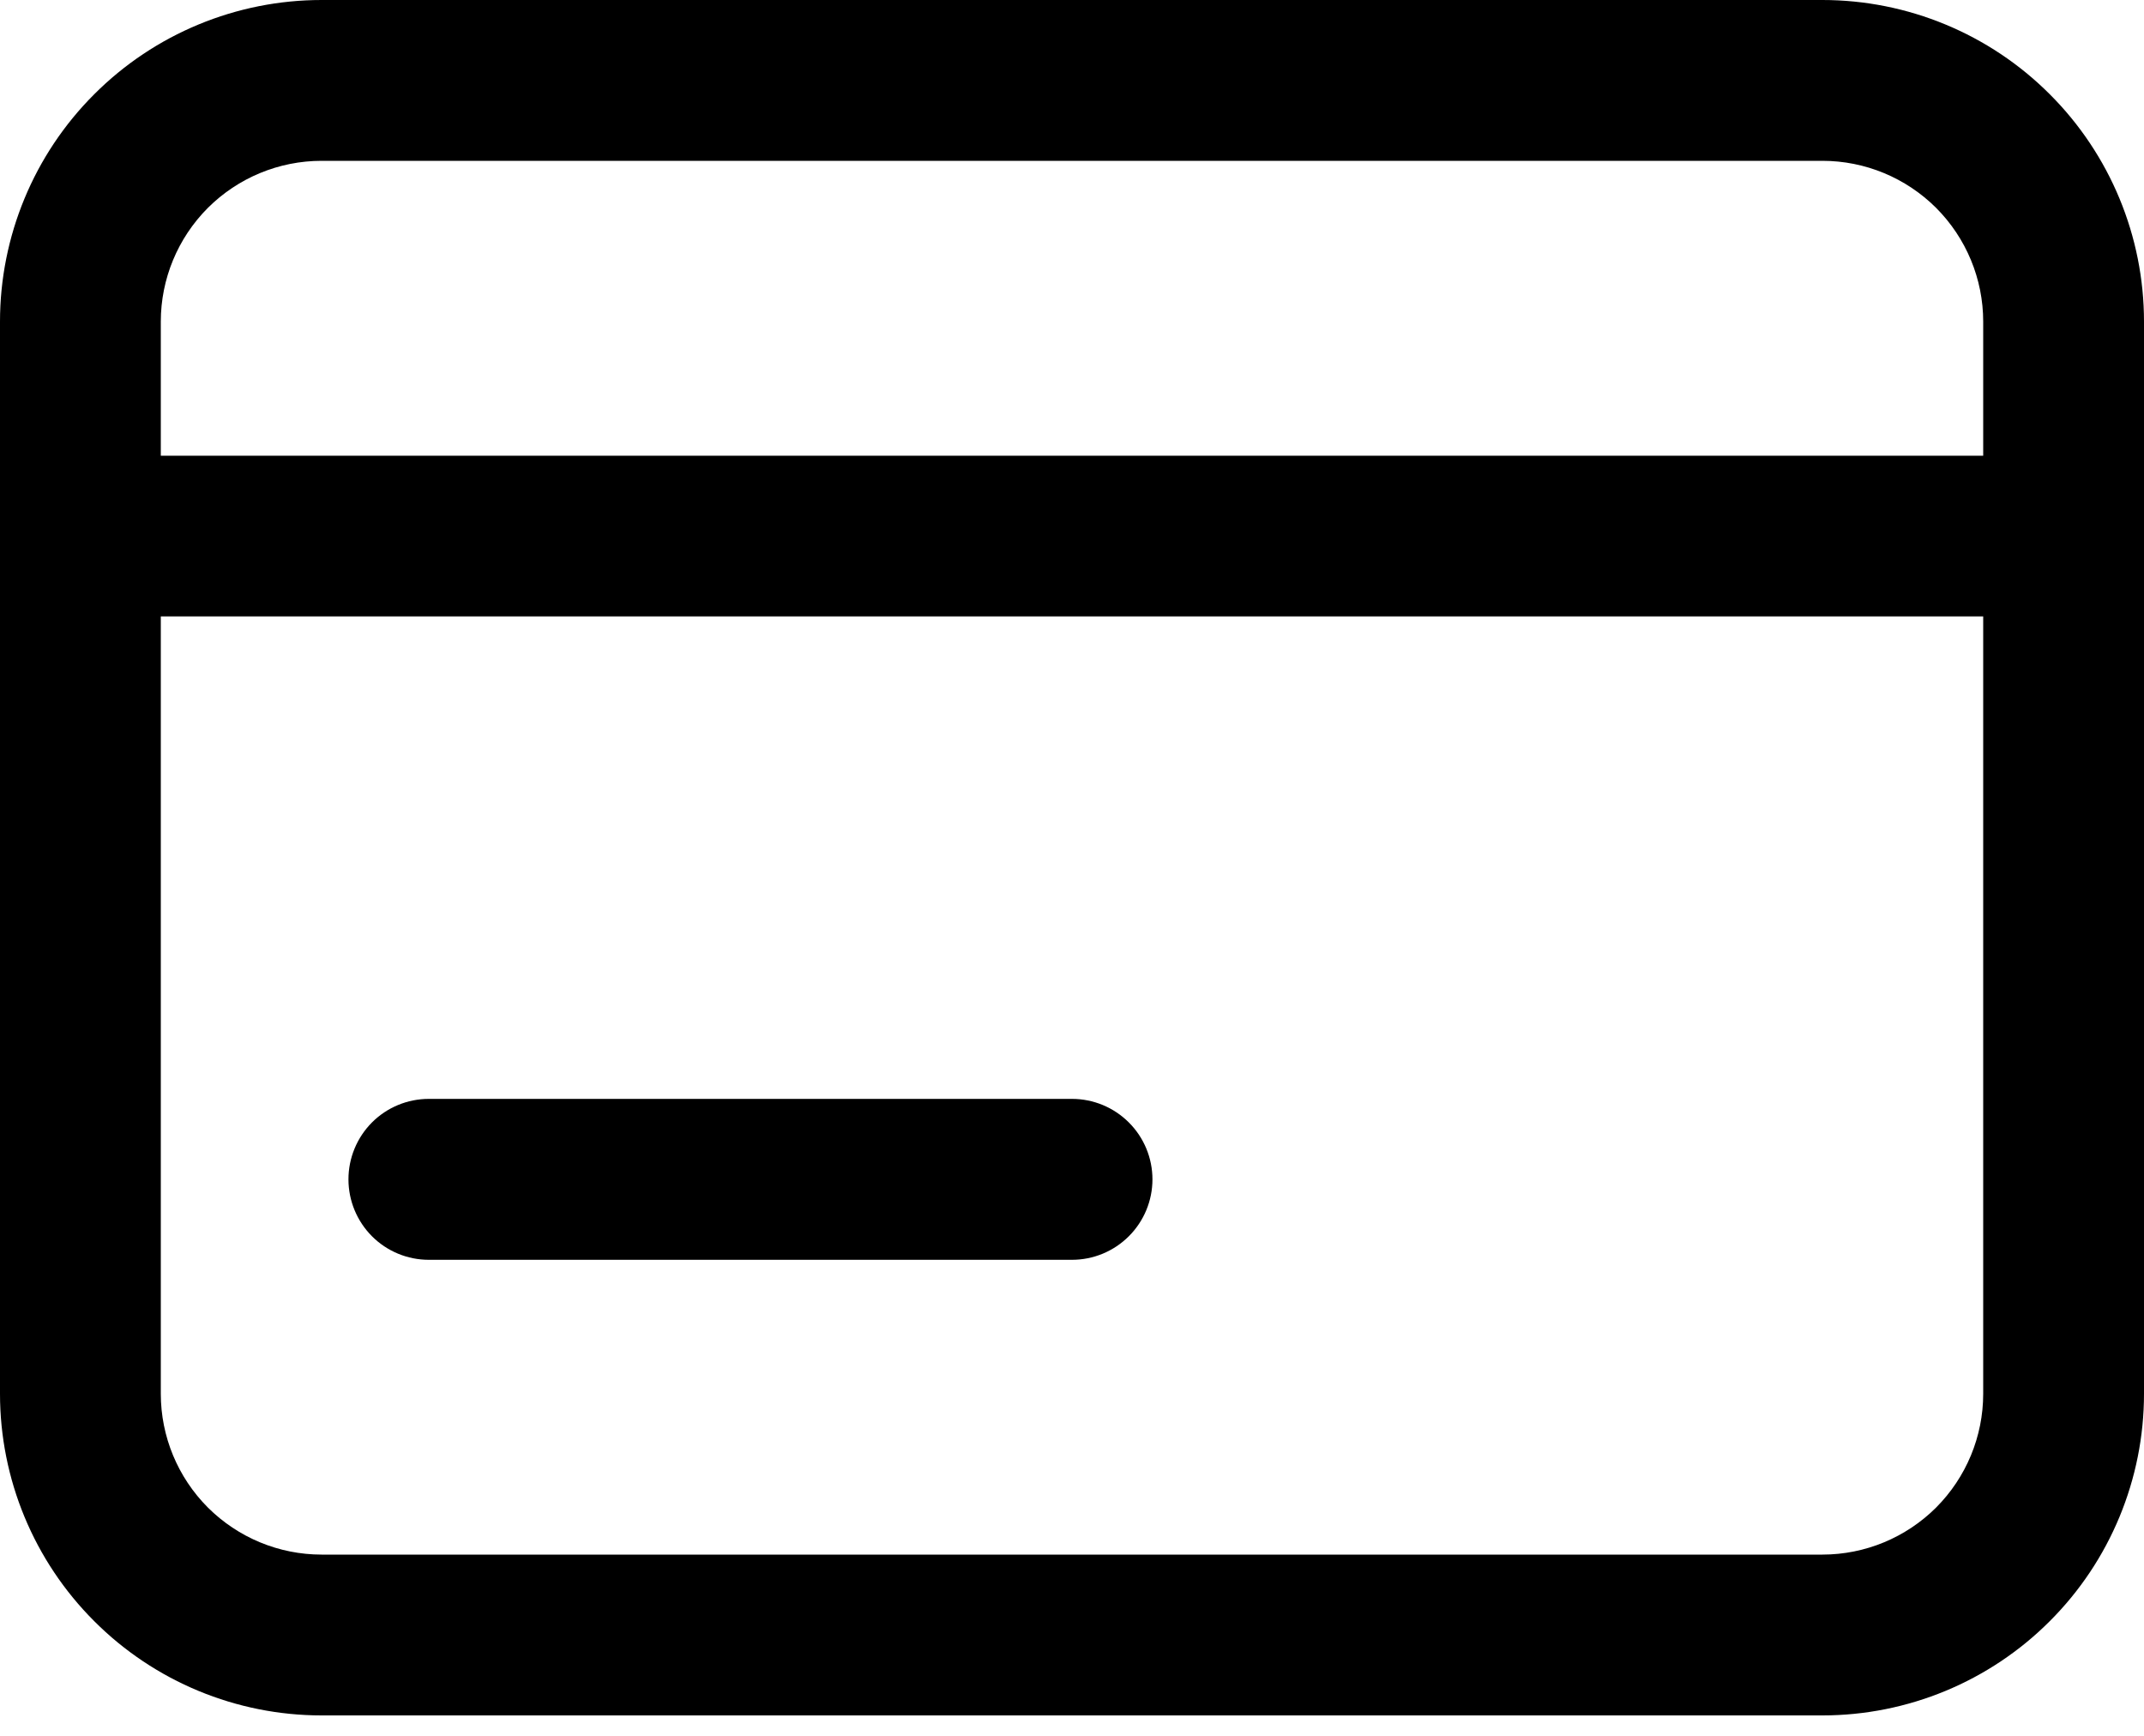 <svg width="21" height="17" viewBox="0 0 21 17" fill="none" xmlns="http://www.w3.org/2000/svg">
<path d="M4.2 10.762C3.991 10.762 3.791 10.845 3.643 10.993C3.496 11.141 3.413 11.341 3.413 11.55C3.413 11.759 3.496 11.959 3.643 12.107C3.791 12.255 3.991 12.338 4.2 12.338H10.5C10.709 12.338 10.909 12.255 11.057 12.107C11.205 11.959 11.288 11.759 11.288 11.55C11.288 11.341 11.205 11.141 11.057 10.993C10.909 10.845 10.709 10.762 10.5 10.762H4.2Z" fill="black"/>
<path fill-rule="evenodd" clip-rule="evenodd" d="M3.15 0C2.315 0 1.513 0.332 0.923 0.923C0.332 1.513 0 2.315 0 3.15V13.65C0 14.485 0.332 15.287 0.923 15.877C1.513 16.468 2.315 16.8 3.15 16.8H17.85C18.685 16.8 19.487 16.468 20.077 15.877C20.668 15.287 21 14.485 21 13.65V3.15C21 2.315 20.668 1.513 20.077 0.923C19.487 0.332 18.685 0 17.85 0H3.15ZM17.85 1.575H3.15C2.732 1.575 2.332 1.741 2.036 2.036C1.741 2.332 1.575 2.732 1.575 3.15V4.463H19.425V3.15C19.425 2.732 19.259 2.332 18.964 2.036C18.668 1.741 18.268 1.575 17.85 1.575ZM1.575 13.65V6.037H19.425V13.65C19.425 14.068 19.259 14.468 18.964 14.764C18.668 15.059 18.268 15.225 17.85 15.225H3.15C2.732 15.225 2.332 15.059 2.036 14.764C1.741 14.468 1.575 14.068 1.575 13.65Z" fill="black"/>
</svg>
